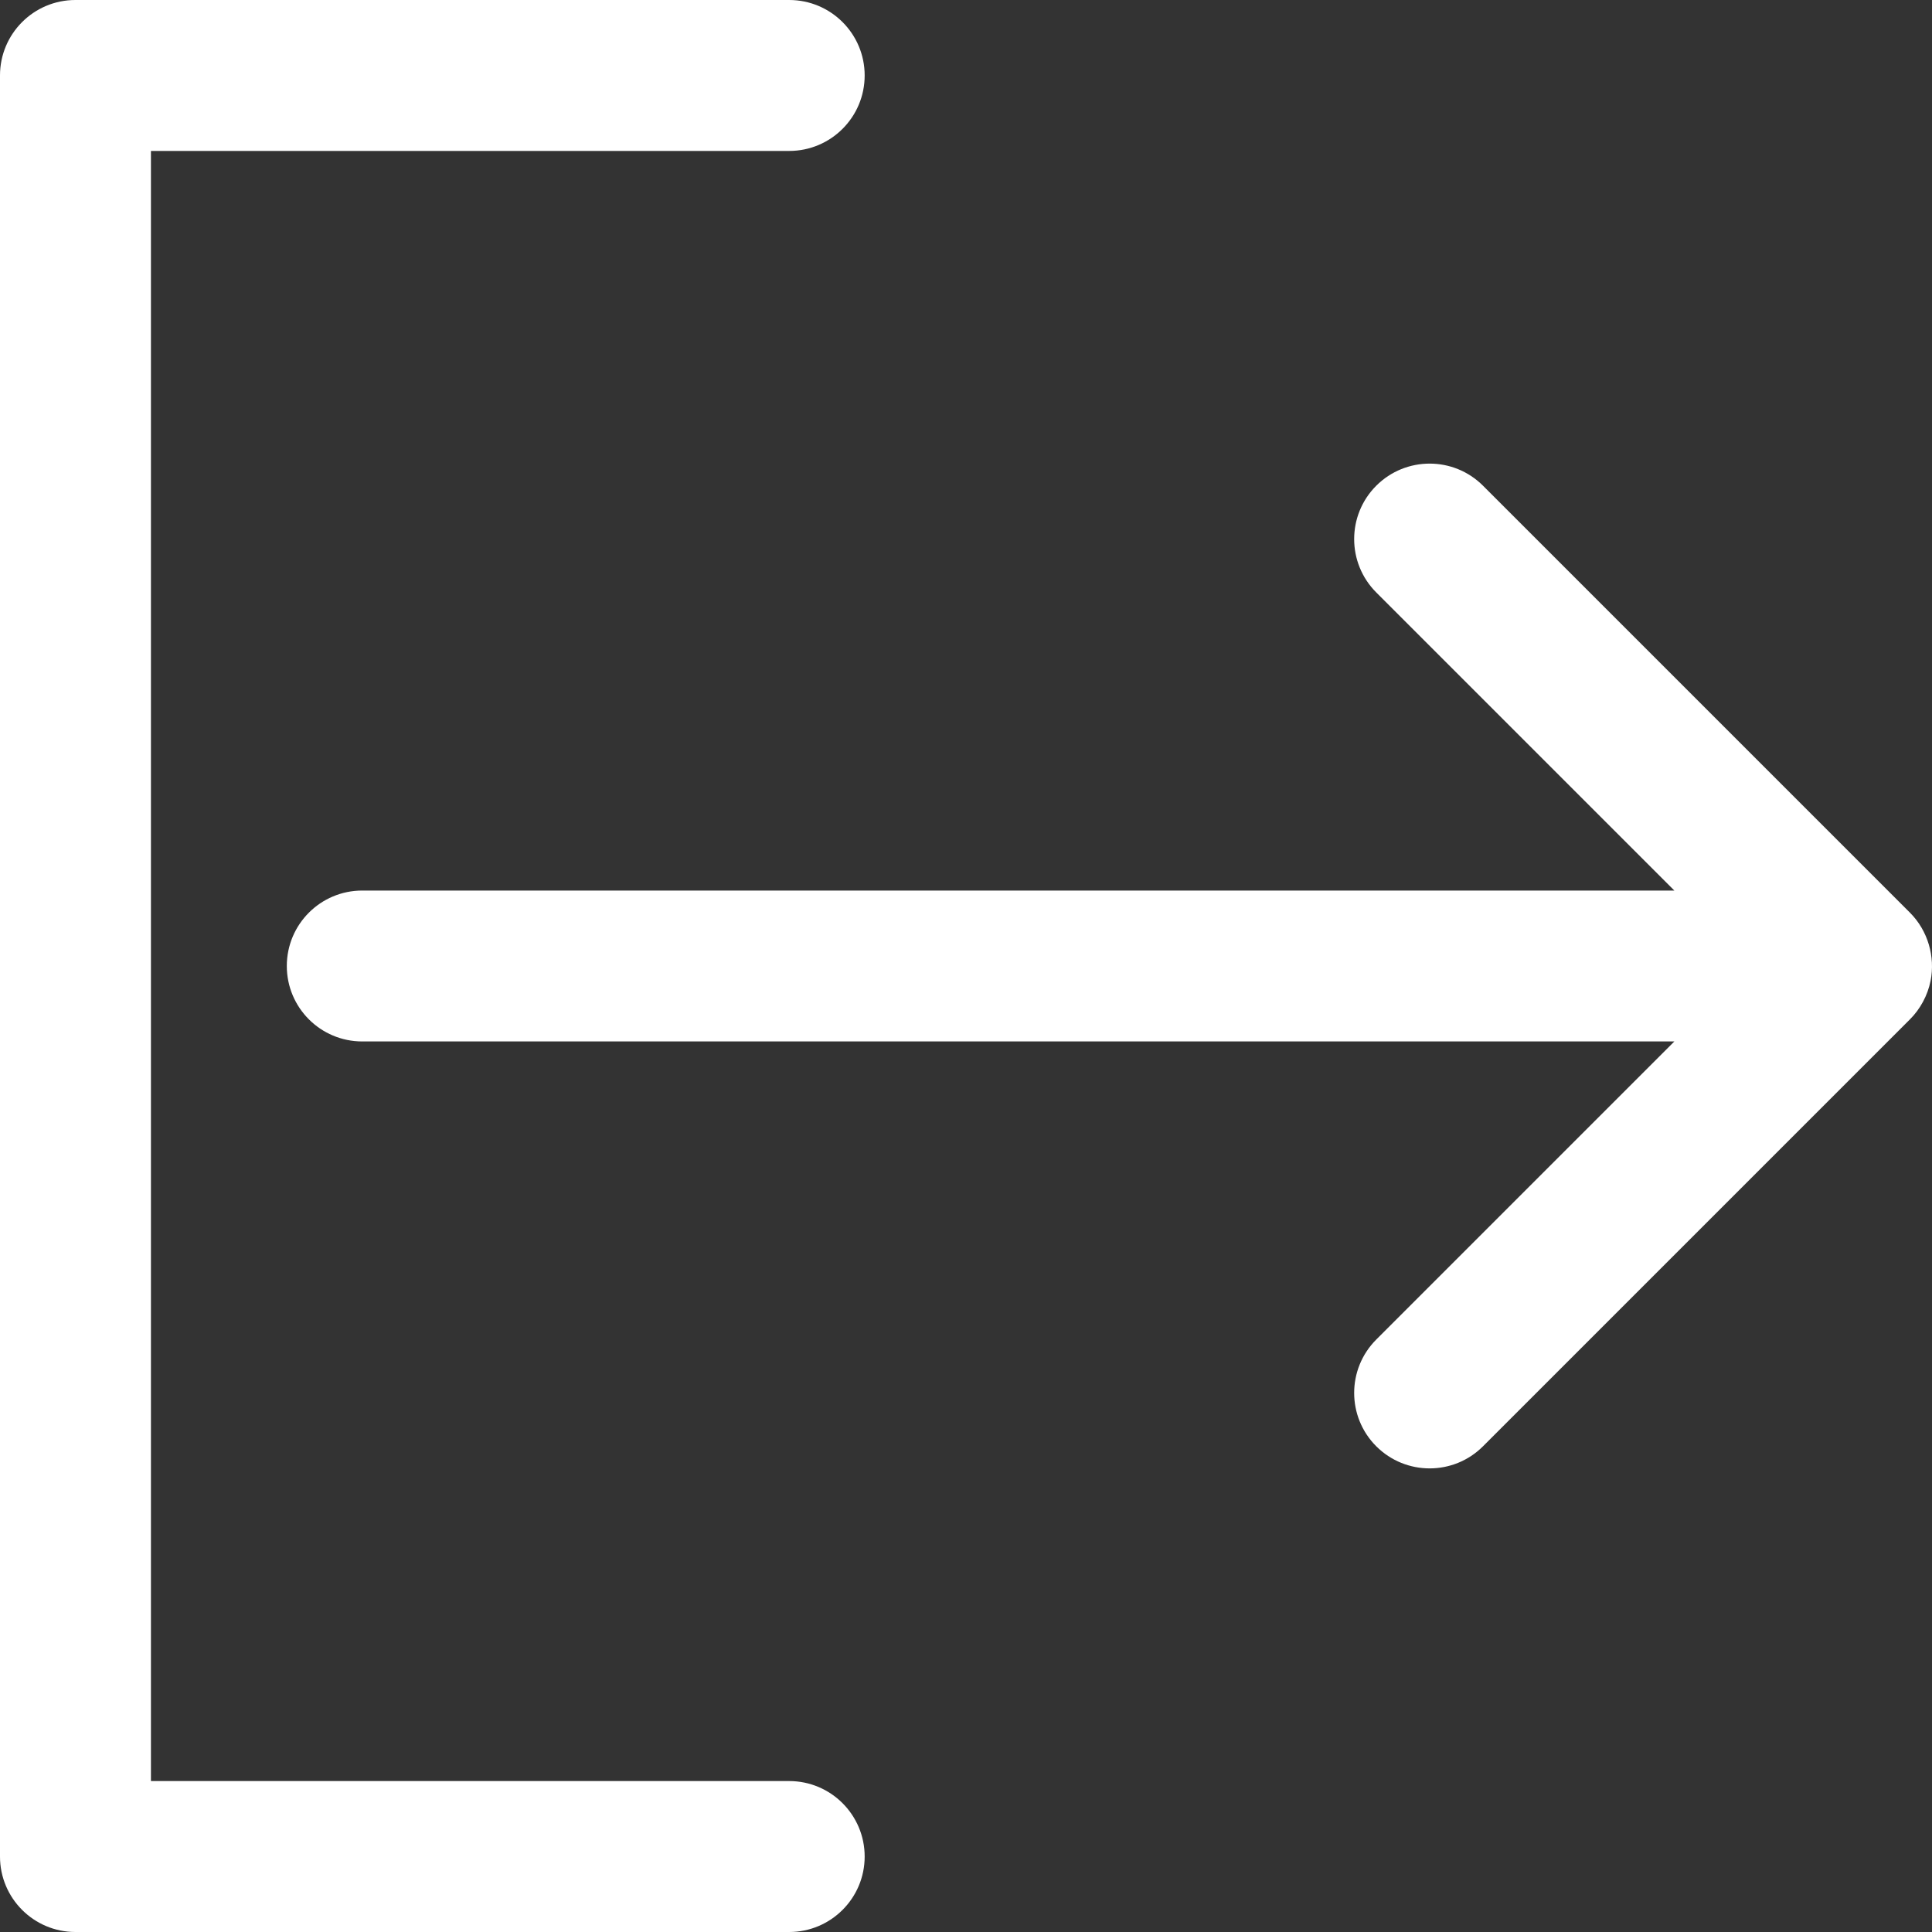<svg width="40" height="40" viewBox="0 0 40 40" fill="none" xmlns="http://www.w3.org/2000/svg">
<rect x="0" y="0" width="40" height="40" fill="#333333" stroke="none"/>
<path d="M17.902 38.438C17.902 39.3 17.202 40 16.339 40H1.562C0.699 40 0 39.3 0 38.438V1.562C0 0.699 0.699 0 1.562 0H16.339C17.202 0 17.902 0.699 17.902 1.562C17.902 2.426 17.202 3.125 16.339 3.125H3.125V36.875H16.339C17.202 36.875 17.902 37.575 17.902 38.438ZM39.543 18.895L30.704 10.056C30.094 9.446 29.105 9.446 28.494 10.056C27.884 10.666 27.884 11.656 28.494 12.266L34.666 18.438H7.5C6.637 18.438 5.938 19.137 5.938 20C5.938 20.863 6.637 21.562 7.5 21.562H34.666L28.494 27.734C27.884 28.344 27.884 29.334 28.494 29.944C29.105 30.554 30.094 30.554 30.704 29.944L39.543 21.105C39.753 20.896 39.91 20.612 39.971 20.305C40.068 19.814 39.92 19.272 39.543 18.895Z" fill="white"/>
</svg>
